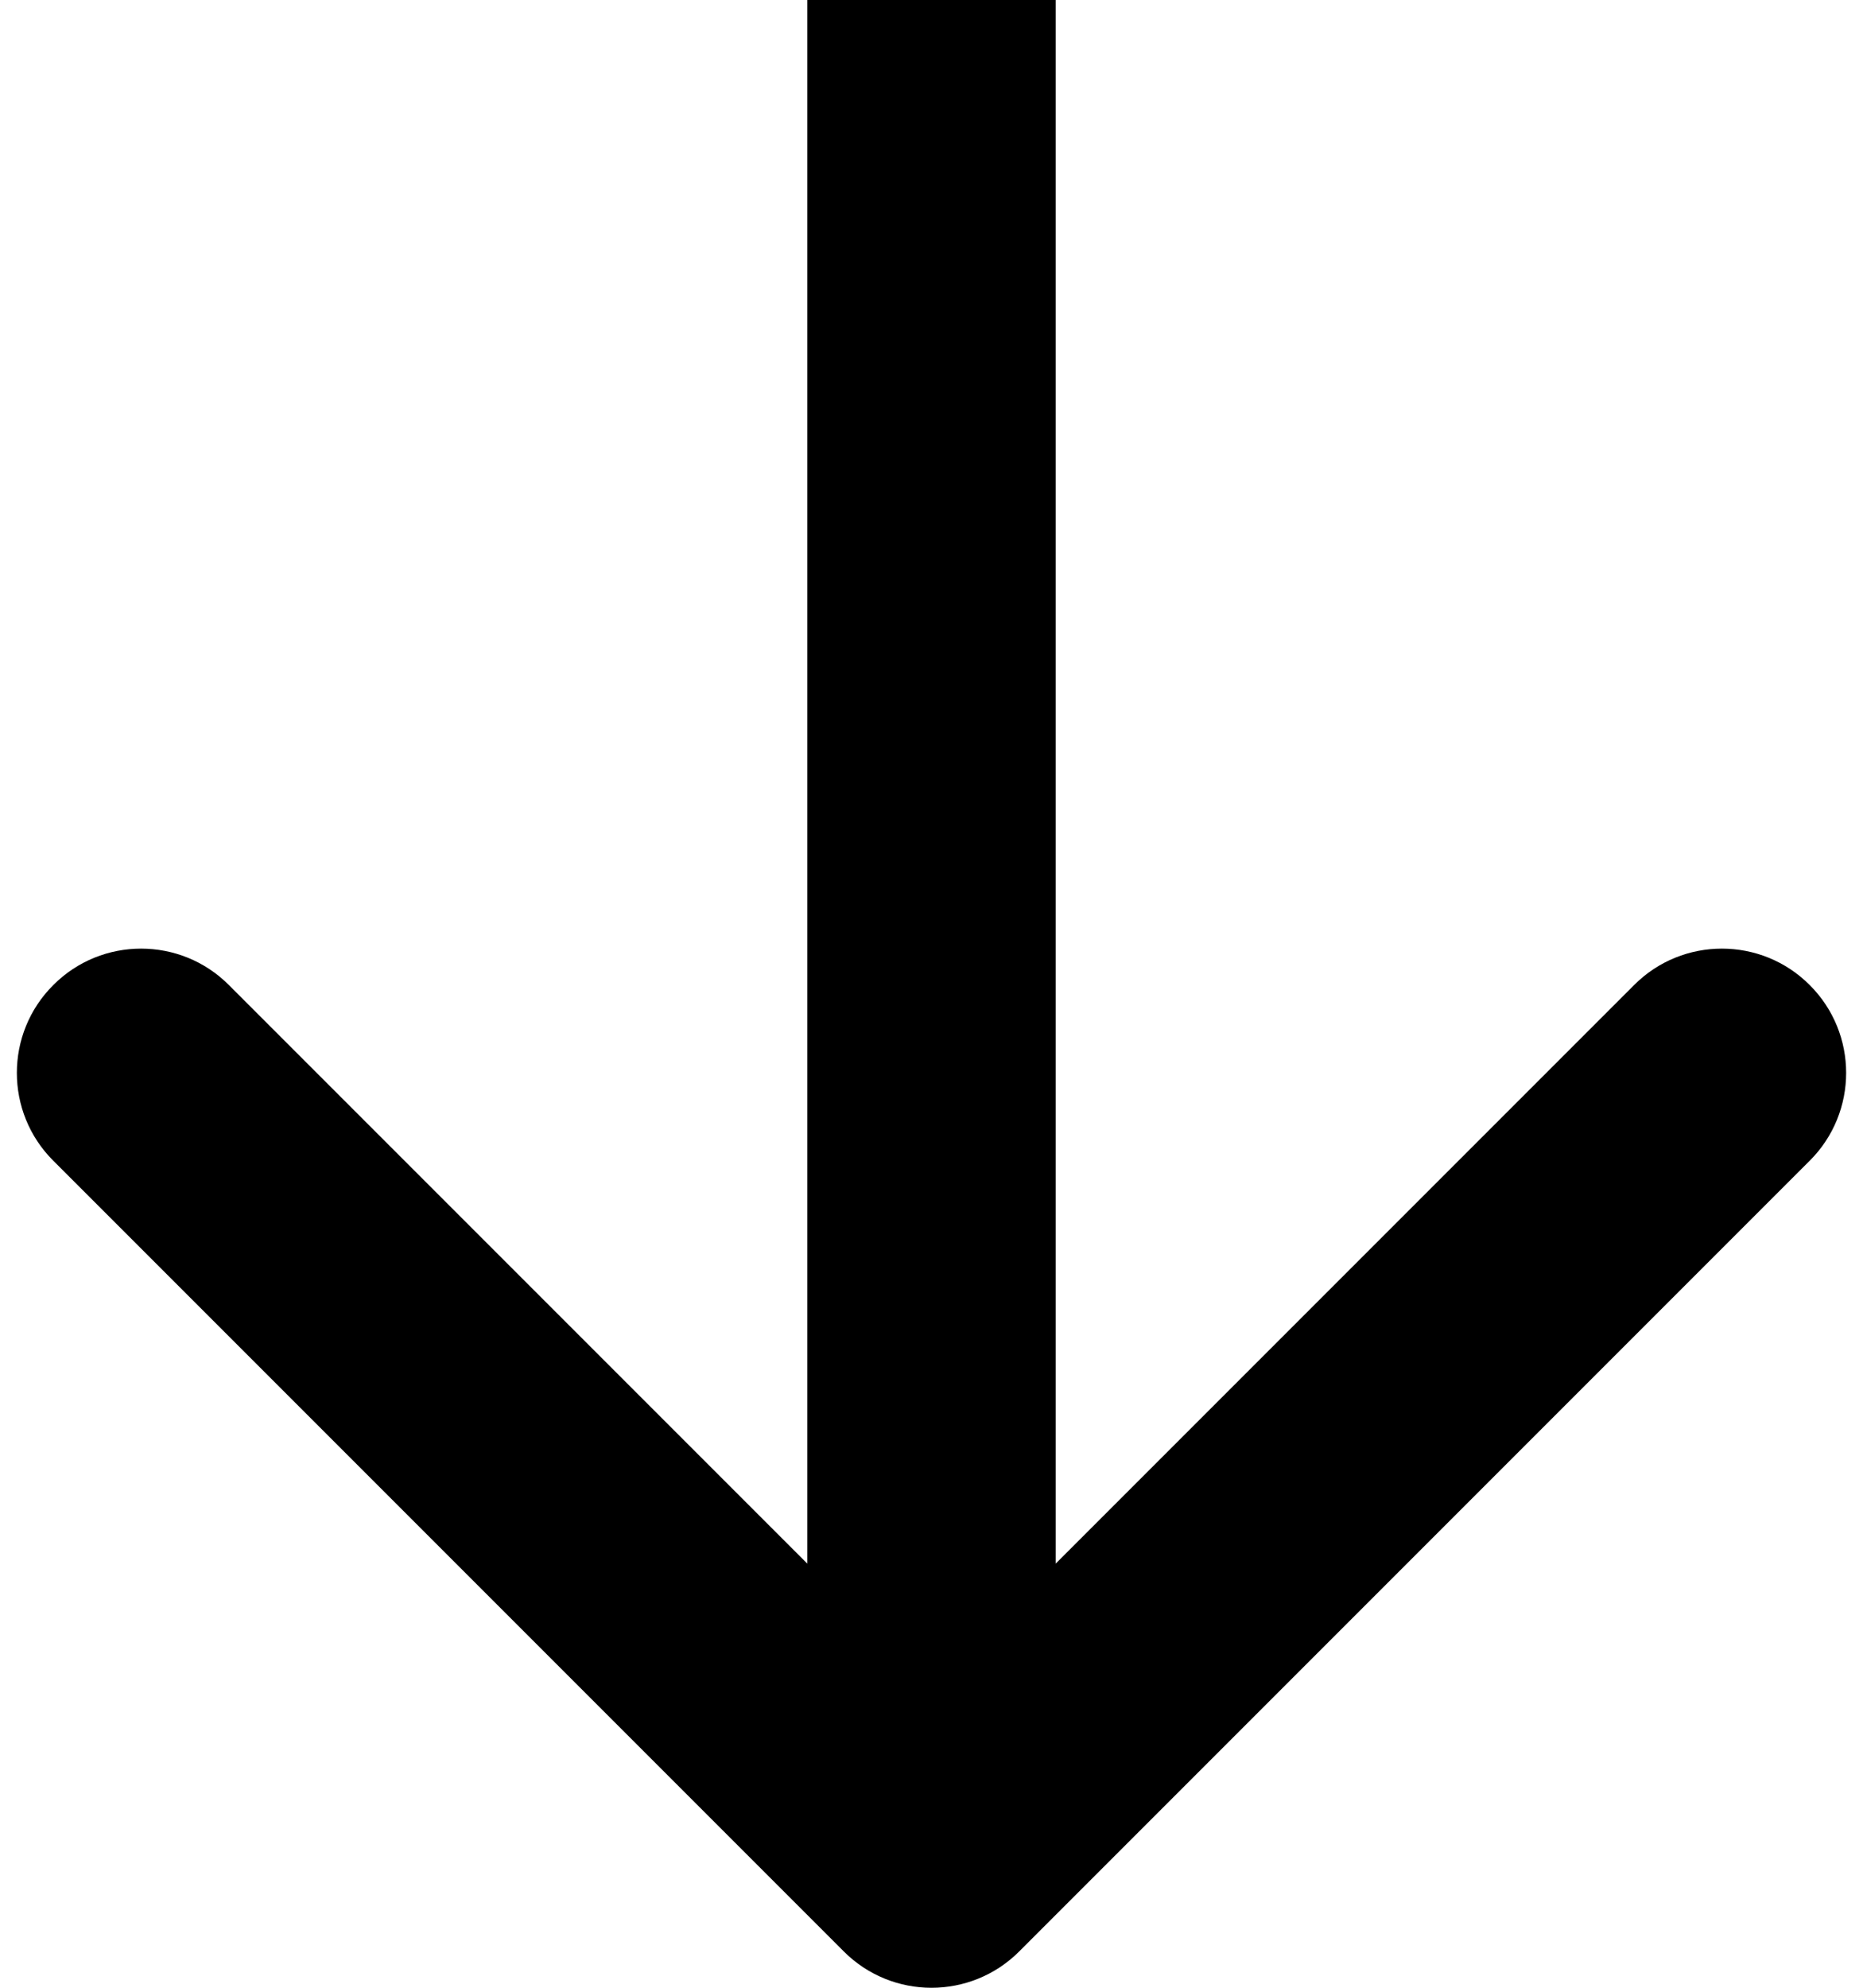 <svg width="15" height="16" viewBox="0 0 15 16" fill="none" xmlns="http://www.w3.org/2000/svg">
<path d="M6.793 15.707C7.183 16.098 7.817 16.098 8.207 15.707L14.571 9.343C14.962 8.953 14.962 8.319 14.571 7.929C14.181 7.538 13.547 7.538 13.157 7.929L7.5 13.586L1.843 7.929C1.453 7.538 0.819 7.538 0.429 7.929C0.038 8.319 0.038 8.953 0.429 9.343L6.793 15.707ZM6.5 4.37114e-08L6.5 15L8.5 15L8.5 -4.37114e-08L6.5 4.37114e-08Z" fill="black"/>
</svg>
